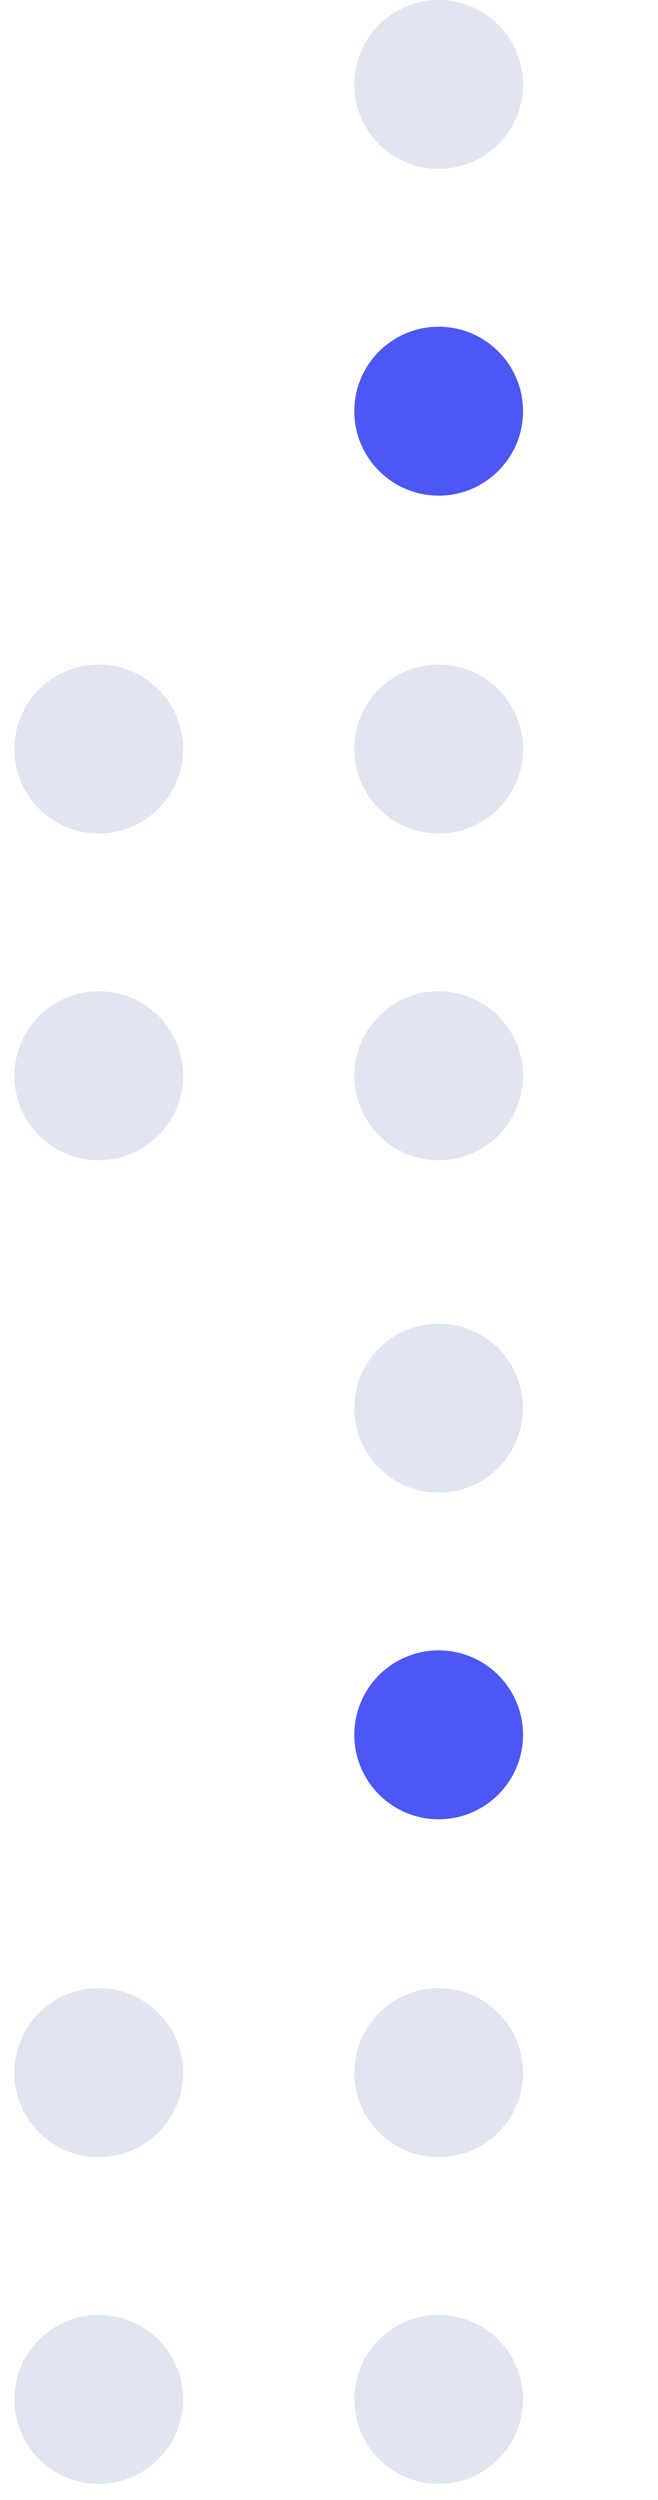 <svg width="39" height="148" viewBox="0 0 39 148" fill="none" xmlns="http://www.w3.org/2000/svg">
<path opacity="0.15" d="M10.852 63.684C10.852 60.922 8.613 58.684 5.852 58.684C3.09 58.684 0.852 60.922 0.852 63.684C0.852 66.445 3.09 68.684 5.852 68.684C8.613 68.684 10.852 66.445 10.852 63.684Z" fill="#385199"/>
<path opacity="0.15" d="M10.852 44.342C10.852 41.58 8.613 39.342 5.852 39.342C3.09 39.342 0.852 41.58 0.852 44.342C0.852 47.103 3.09 49.342 5.852 49.342C8.613 49.342 10.852 47.103 10.852 44.342Z" fill="#385199"/>
<path opacity="0.15" d="M31 63.684C31 60.922 28.761 58.684 26 58.684C23.239 58.684 21 60.922 21 63.684C21 66.445 23.239 68.684 26 68.684C28.761 68.684 31 66.445 31 63.684Z" fill="#385199"/>
<path opacity="0.15" d="M31 44.342C31 41.58 28.761 39.342 26 39.342C23.239 39.342 21 41.58 21 44.342C21 47.103 23.239 49.342 26 49.342C28.761 49.342 31 47.103 31 44.342Z" fill="#385199"/>
<path d="M31 24.342C31 21.58 28.761 19.342 26 19.342C23.239 19.342 21 21.58 21 24.342C21 27.103 23.239 29.342 26 29.342C28.761 29.342 31 27.103 31 24.342Z" fill="#4C57F4"/>
<path opacity="0.15" d="M31 5C31 2.239 28.761 0 26 0C23.239 0 21 2.239 21 5C21 7.761 23.239 10 26 10C28.761 10 31 7.761 31 5Z" fill="#385199"/>
<path opacity="0.15" d="M10.852 142.042C10.852 139.281 8.613 137.042 5.852 137.042C3.09 137.042 0.852 139.281 0.852 142.042C0.852 144.803 3.09 147.042 5.852 147.042C8.613 147.042 10.852 144.803 10.852 142.042Z" fill="#385199"/>
<path opacity="0.15" d="M10.852 122.7C10.852 119.939 8.613 117.7 5.852 117.7C3.09 117.7 0.852 119.939 0.852 122.7C0.852 125.461 3.09 127.7 5.852 127.7C8.613 127.7 10.852 125.461 10.852 122.7Z" fill="#385199"/>
<path opacity="0.15" d="M31 142.042C31 139.281 28.761 137.042 26 137.042C23.239 137.042 21 139.281 21 142.042C21 144.803 23.239 147.042 26 147.042C28.761 147.042 31 144.803 31 142.042Z" fill="#385199"/>
<path opacity="0.15" d="M31 122.7C31 119.939 28.761 117.7 26 117.7C23.239 117.7 21 119.939 21 122.7C21 125.461 23.239 127.7 26 127.7C28.761 127.7 31 125.461 31 122.7Z" fill="#385199"/>
<path d="M31 102.7C31 99.939 28.761 97.7 26 97.7C23.239 97.7 21 99.939 21 102.7C21 105.461 23.239 107.7 26 107.7C28.761 107.7 31 105.461 31 102.7Z" fill="#4C57F4"/>
<path opacity="0.15" d="M31 83.358C31 80.597 28.761 78.358 26 78.358C23.239 78.358 21 80.597 21 83.358C21 86.12 23.239 88.358 26 88.358C28.761 88.358 31 86.12 31 83.358Z" fill="#385199"/>
</svg>
